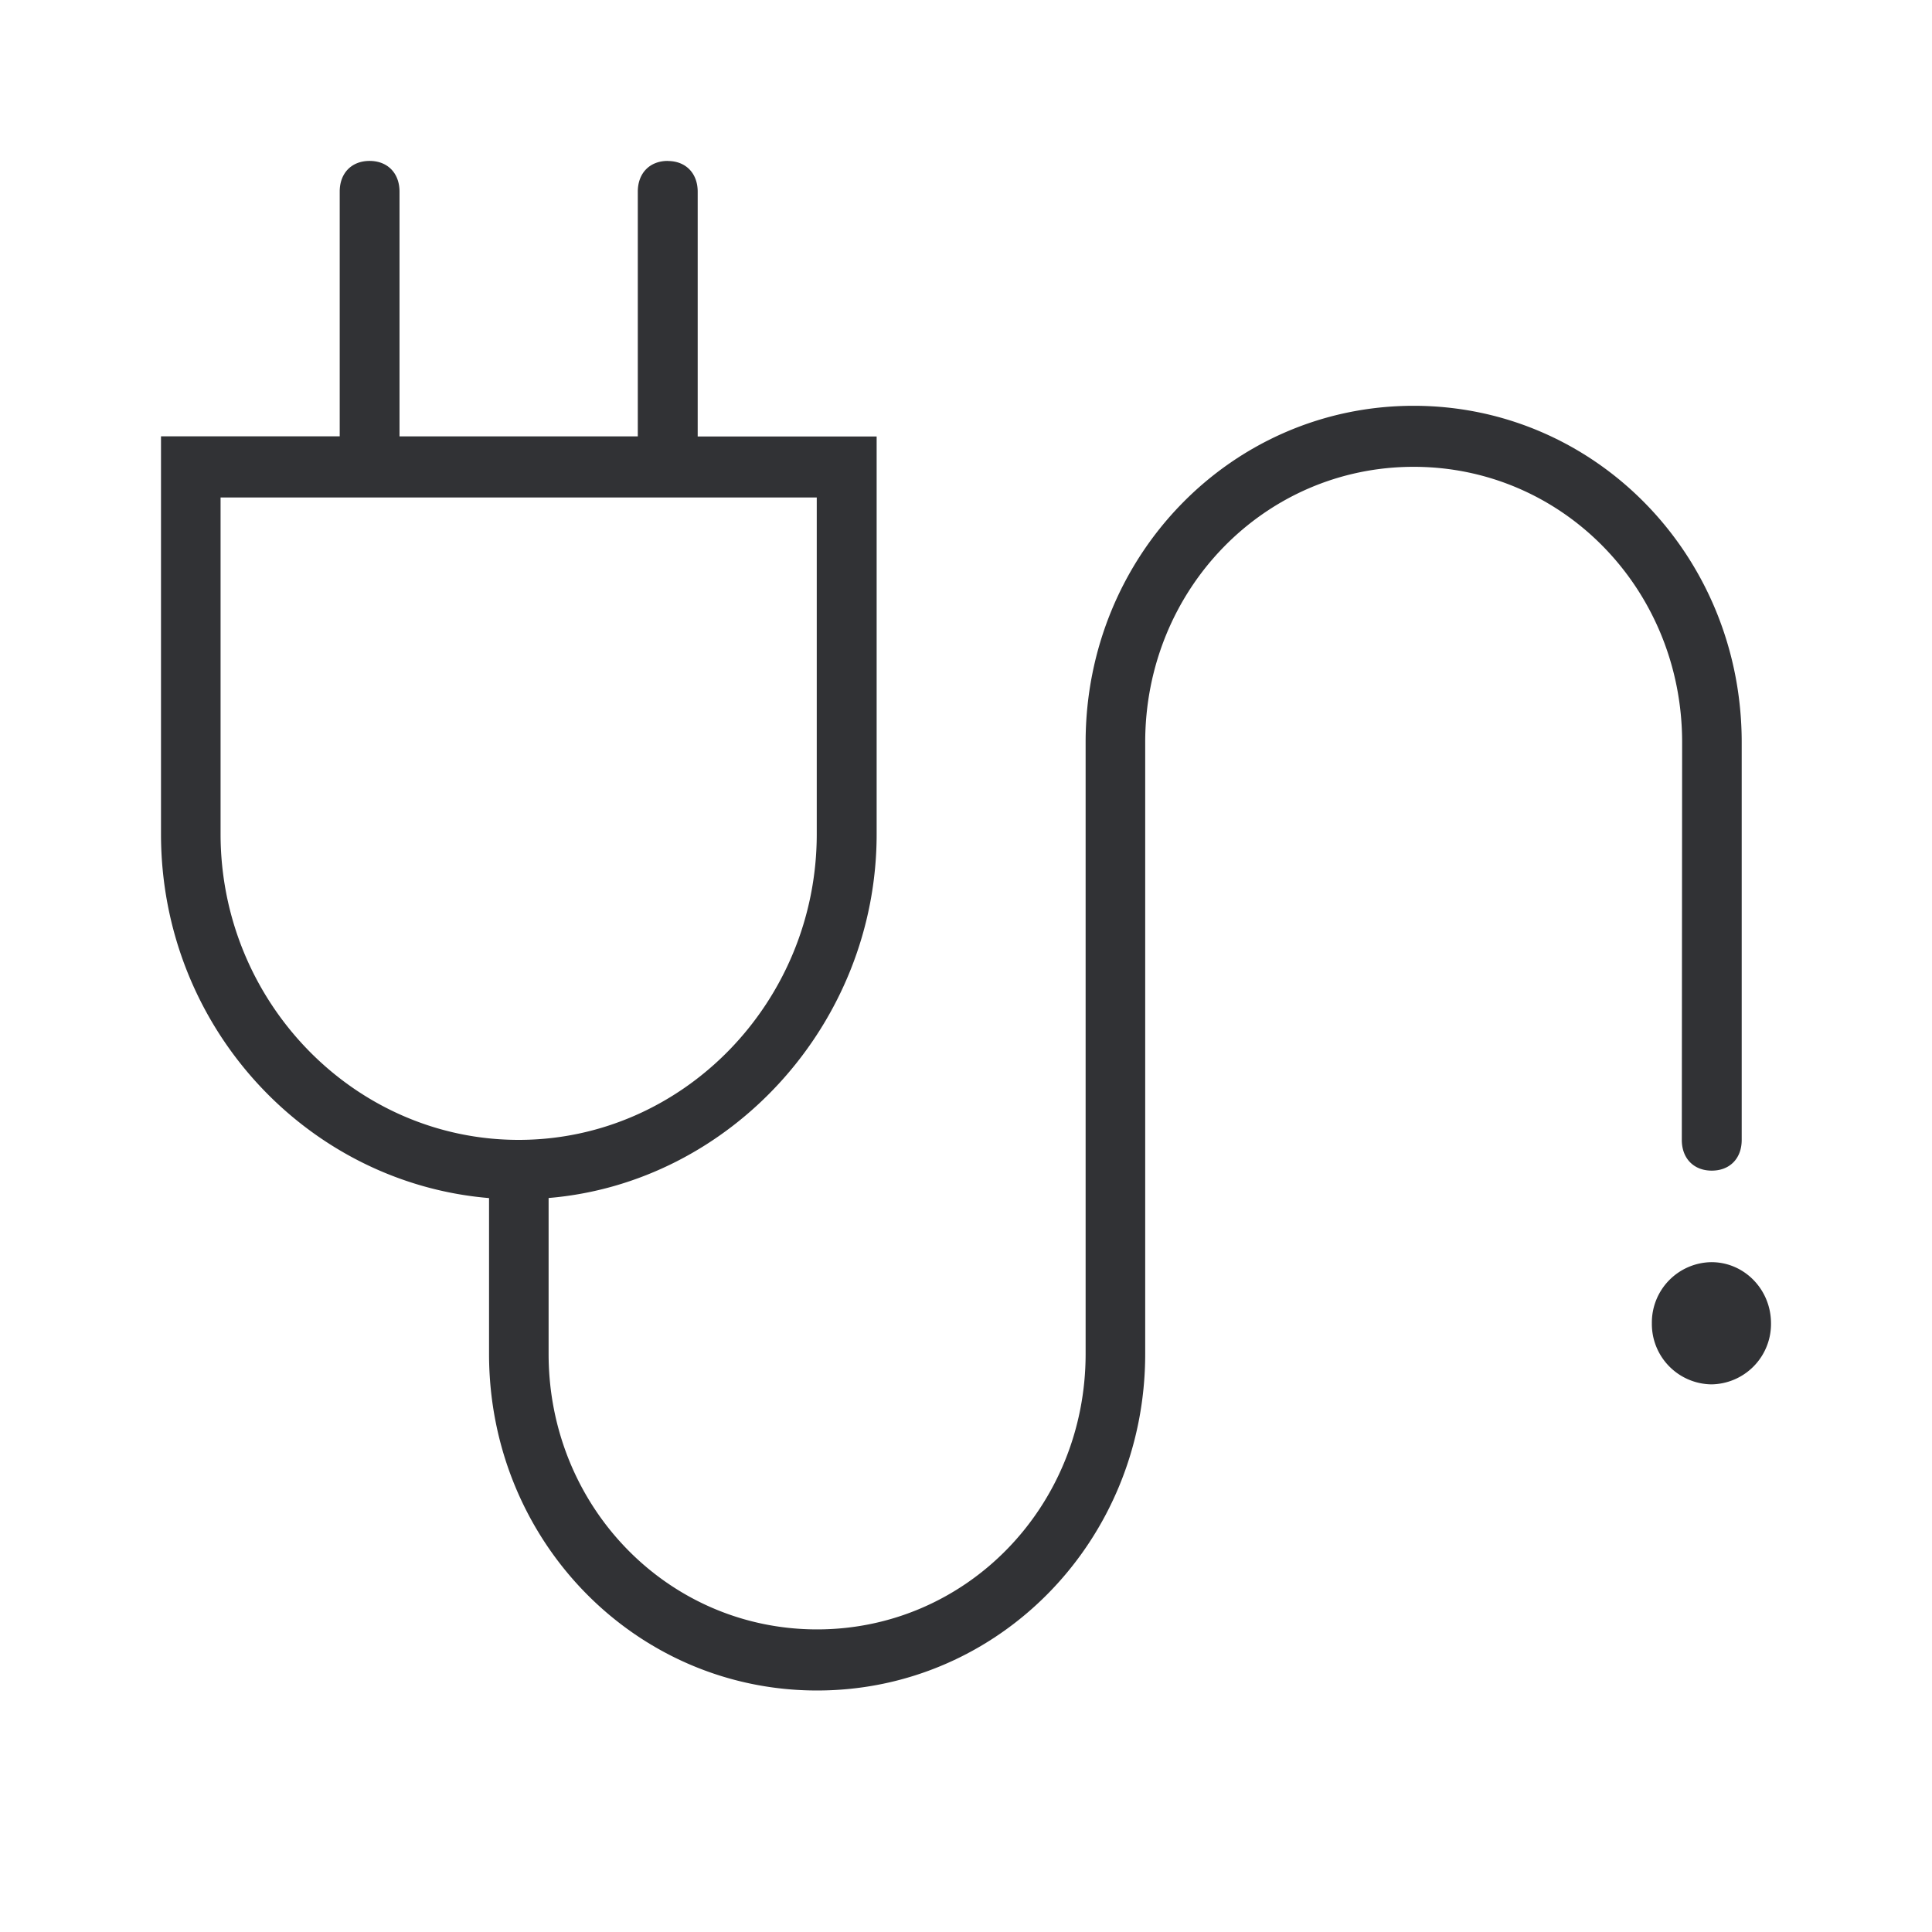 <svg width="24" height="24" xmlns="http://www.w3.org/2000/svg"><path d="M8.295 2c.224 0 .372.152.372.382v3.04h2.223v4.94c0 2.354-1.815 4.332-4.075 4.52v1.937c0 1.9 1.484 3.422 3.335 3.422 1.852 0 3.336-1.522 3.336-3.422V9.221c0-2.318 1.815-4.18 4.075-4.18 2.26 0 4.075 1.862 4.075 4.18v4.94c0 .23-.148.381-.372.381s-.372-.152-.372-.381l.004-4.94c0-1.9-1.483-3.422-3.335-3.422-1.852 0-3.335 1.522-3.335 3.422v7.598c0 2.318-1.816 4.181-4.076 4.181s-4.075-1.863-4.075-4.18v-1.937C3.815 14.694 2 12.758 2 10.36v-4.94h2.22v-3.04c0-.23.148-.381.371-.381.224 0 .372.152.372.382v3.04h2.96v-3.04c0-.23.148-.382.372-.382ZM21.26 15.679c.409 0 .74.34.74.759a.75.75 0 0 1-.74.759.75.75 0 0 1-.74-.76.75.75 0 0 1 .74-.758ZM10.146 6.18H2.74v4.18c0 2.089 1.664 3.8 3.703 3.8 2.04 0 3.703-1.711 3.703-3.8v-4.18Z" fill="#313235" fill-rule="nonzero"/></svg>